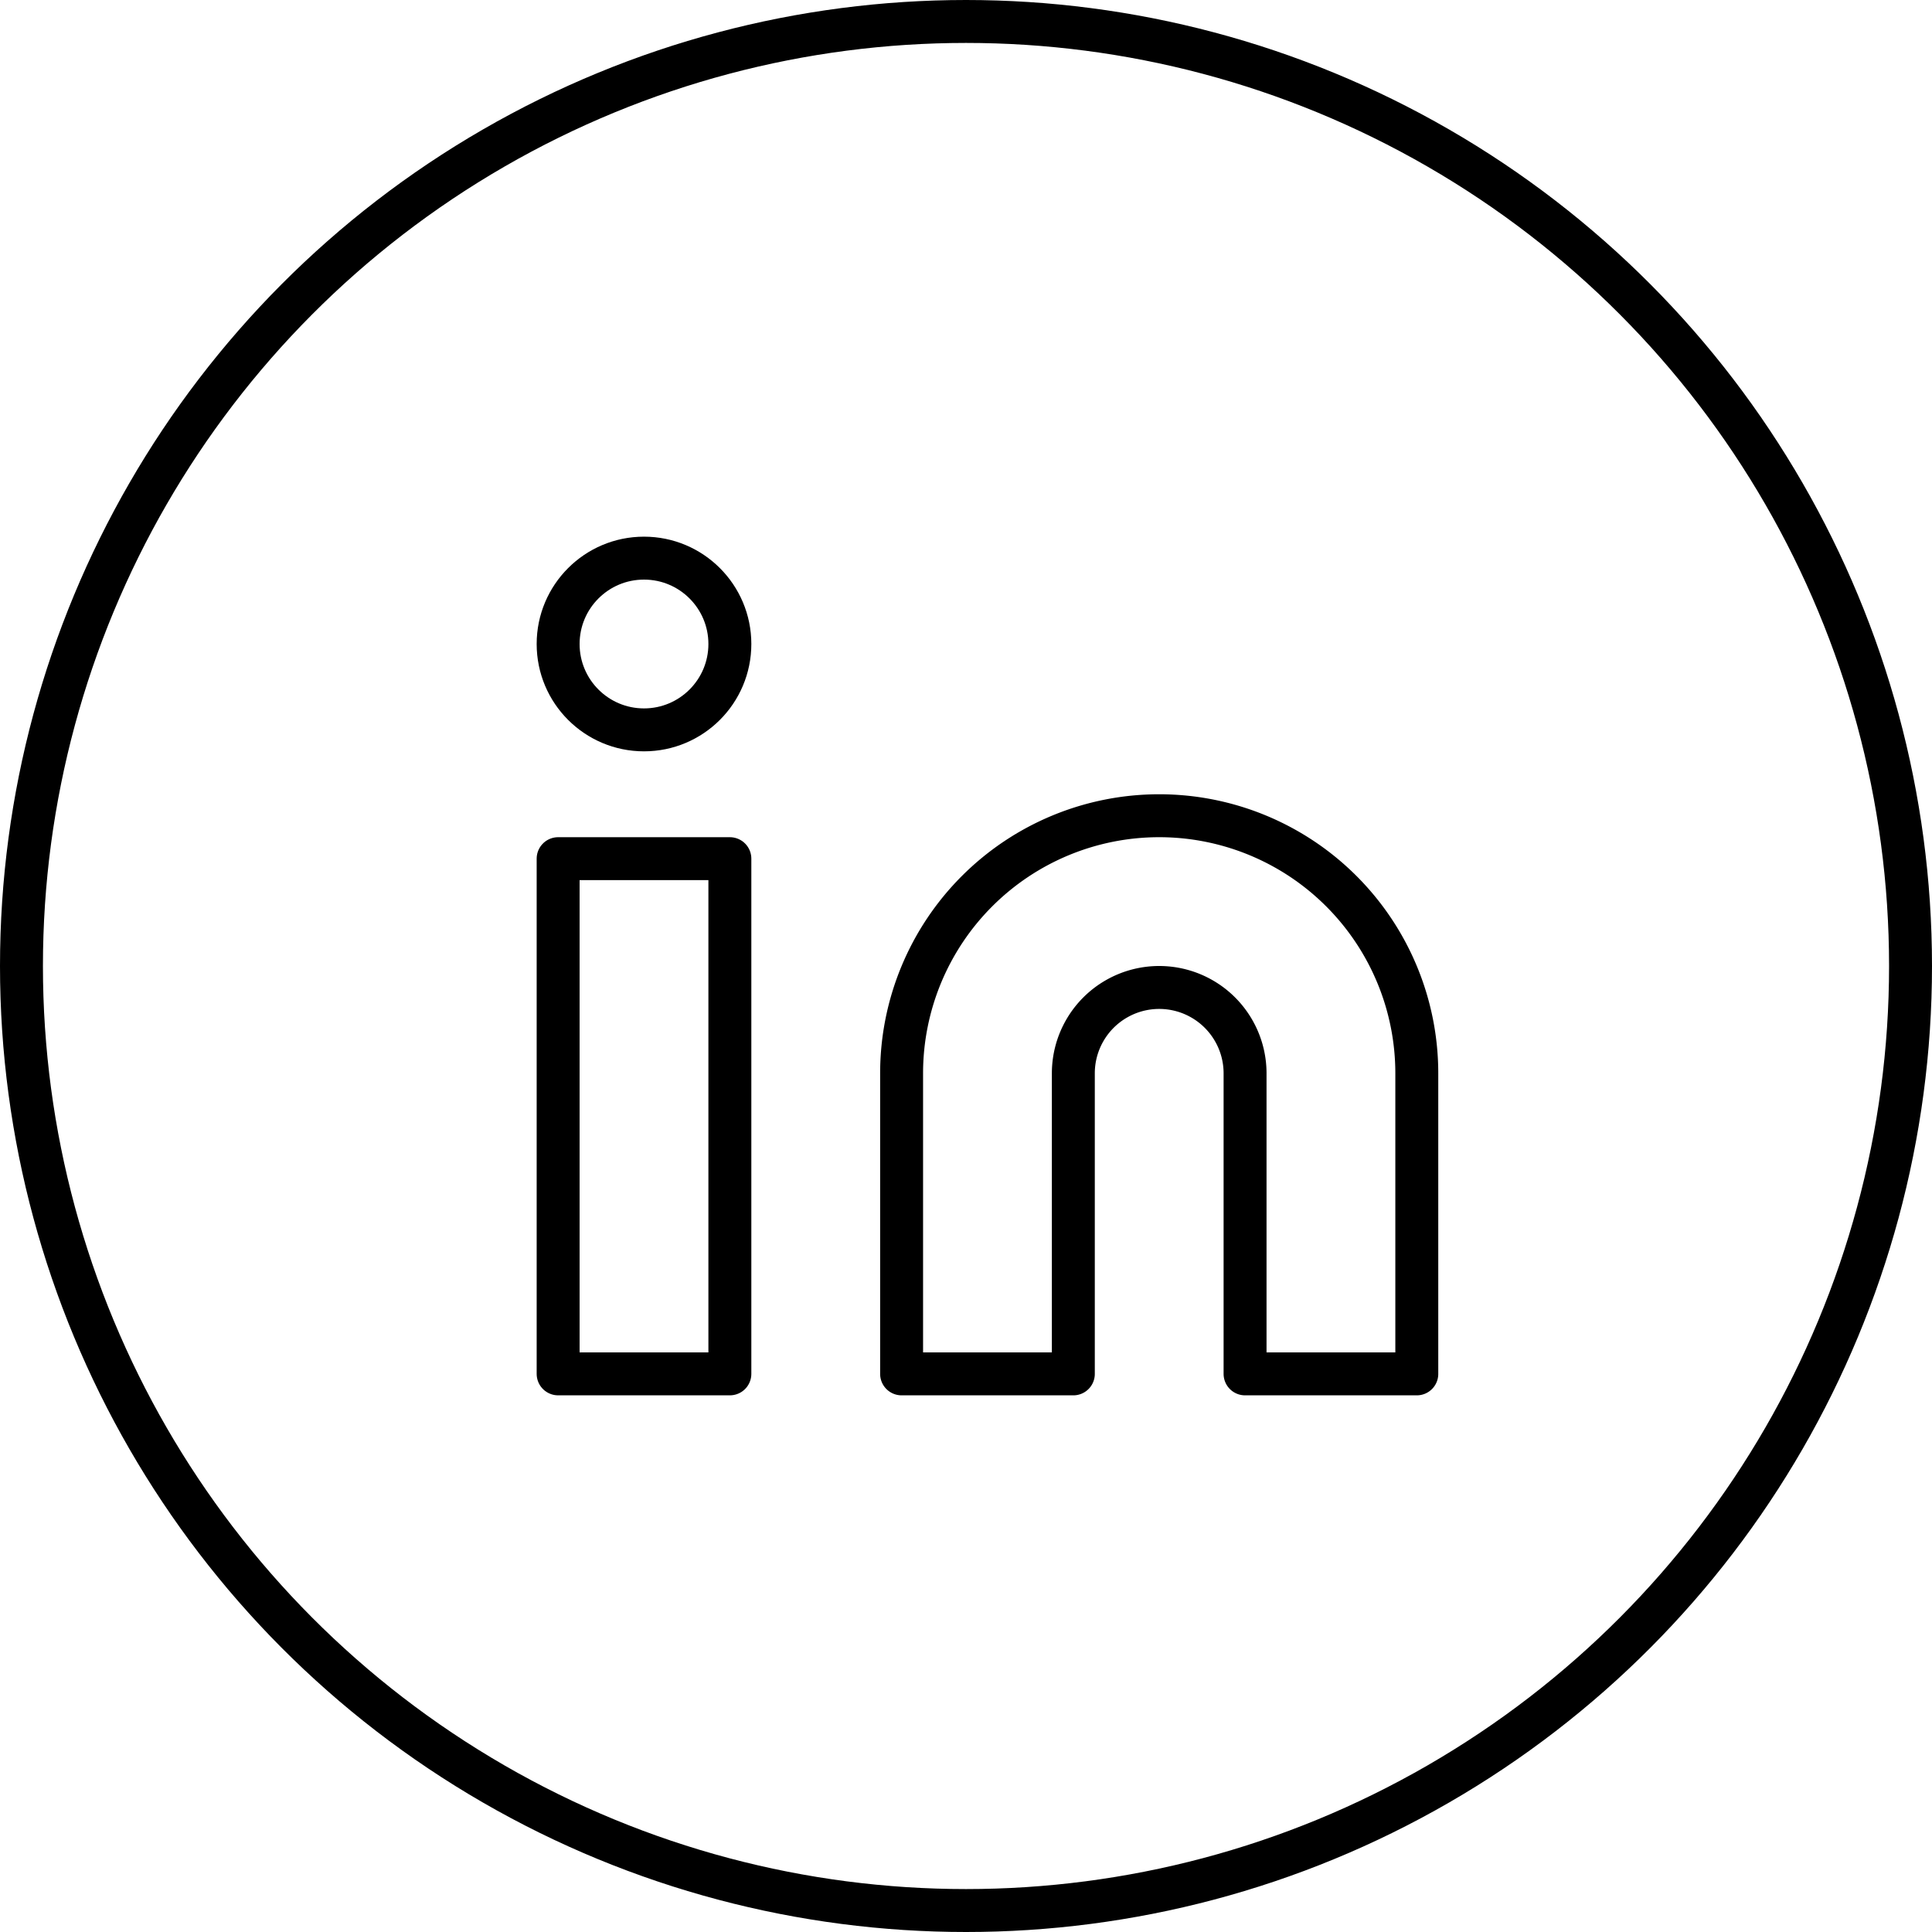 <svg xmlns="http://www.w3.org/2000/svg" width="45" height="45" viewBox="0 0 45 45"><defs><style>.a,.c{fill:none;}.a{stroke:#000;stroke-linecap:round;stroke-linejoin:round;}.b{stroke:none;}</style></defs><g class="a"><circle class="b" cx="22.5" cy="22.5" r="22.5"/><circle class="c" cx="22.5" cy="22.5" r="22"/></g><path class="a" d="M16,8a6,6,0,0,1,6,6v7H18V14a2,2,0,0,0-4,0v7H10V14a6,6,0,0,1,6-6Z" transform="translate(11 11)"/><rect class="a" width="4" height="12" transform="translate(13 20)"/><circle class="a" cx="2" cy="2" r="2" transform="translate(13 13)"/></svg>